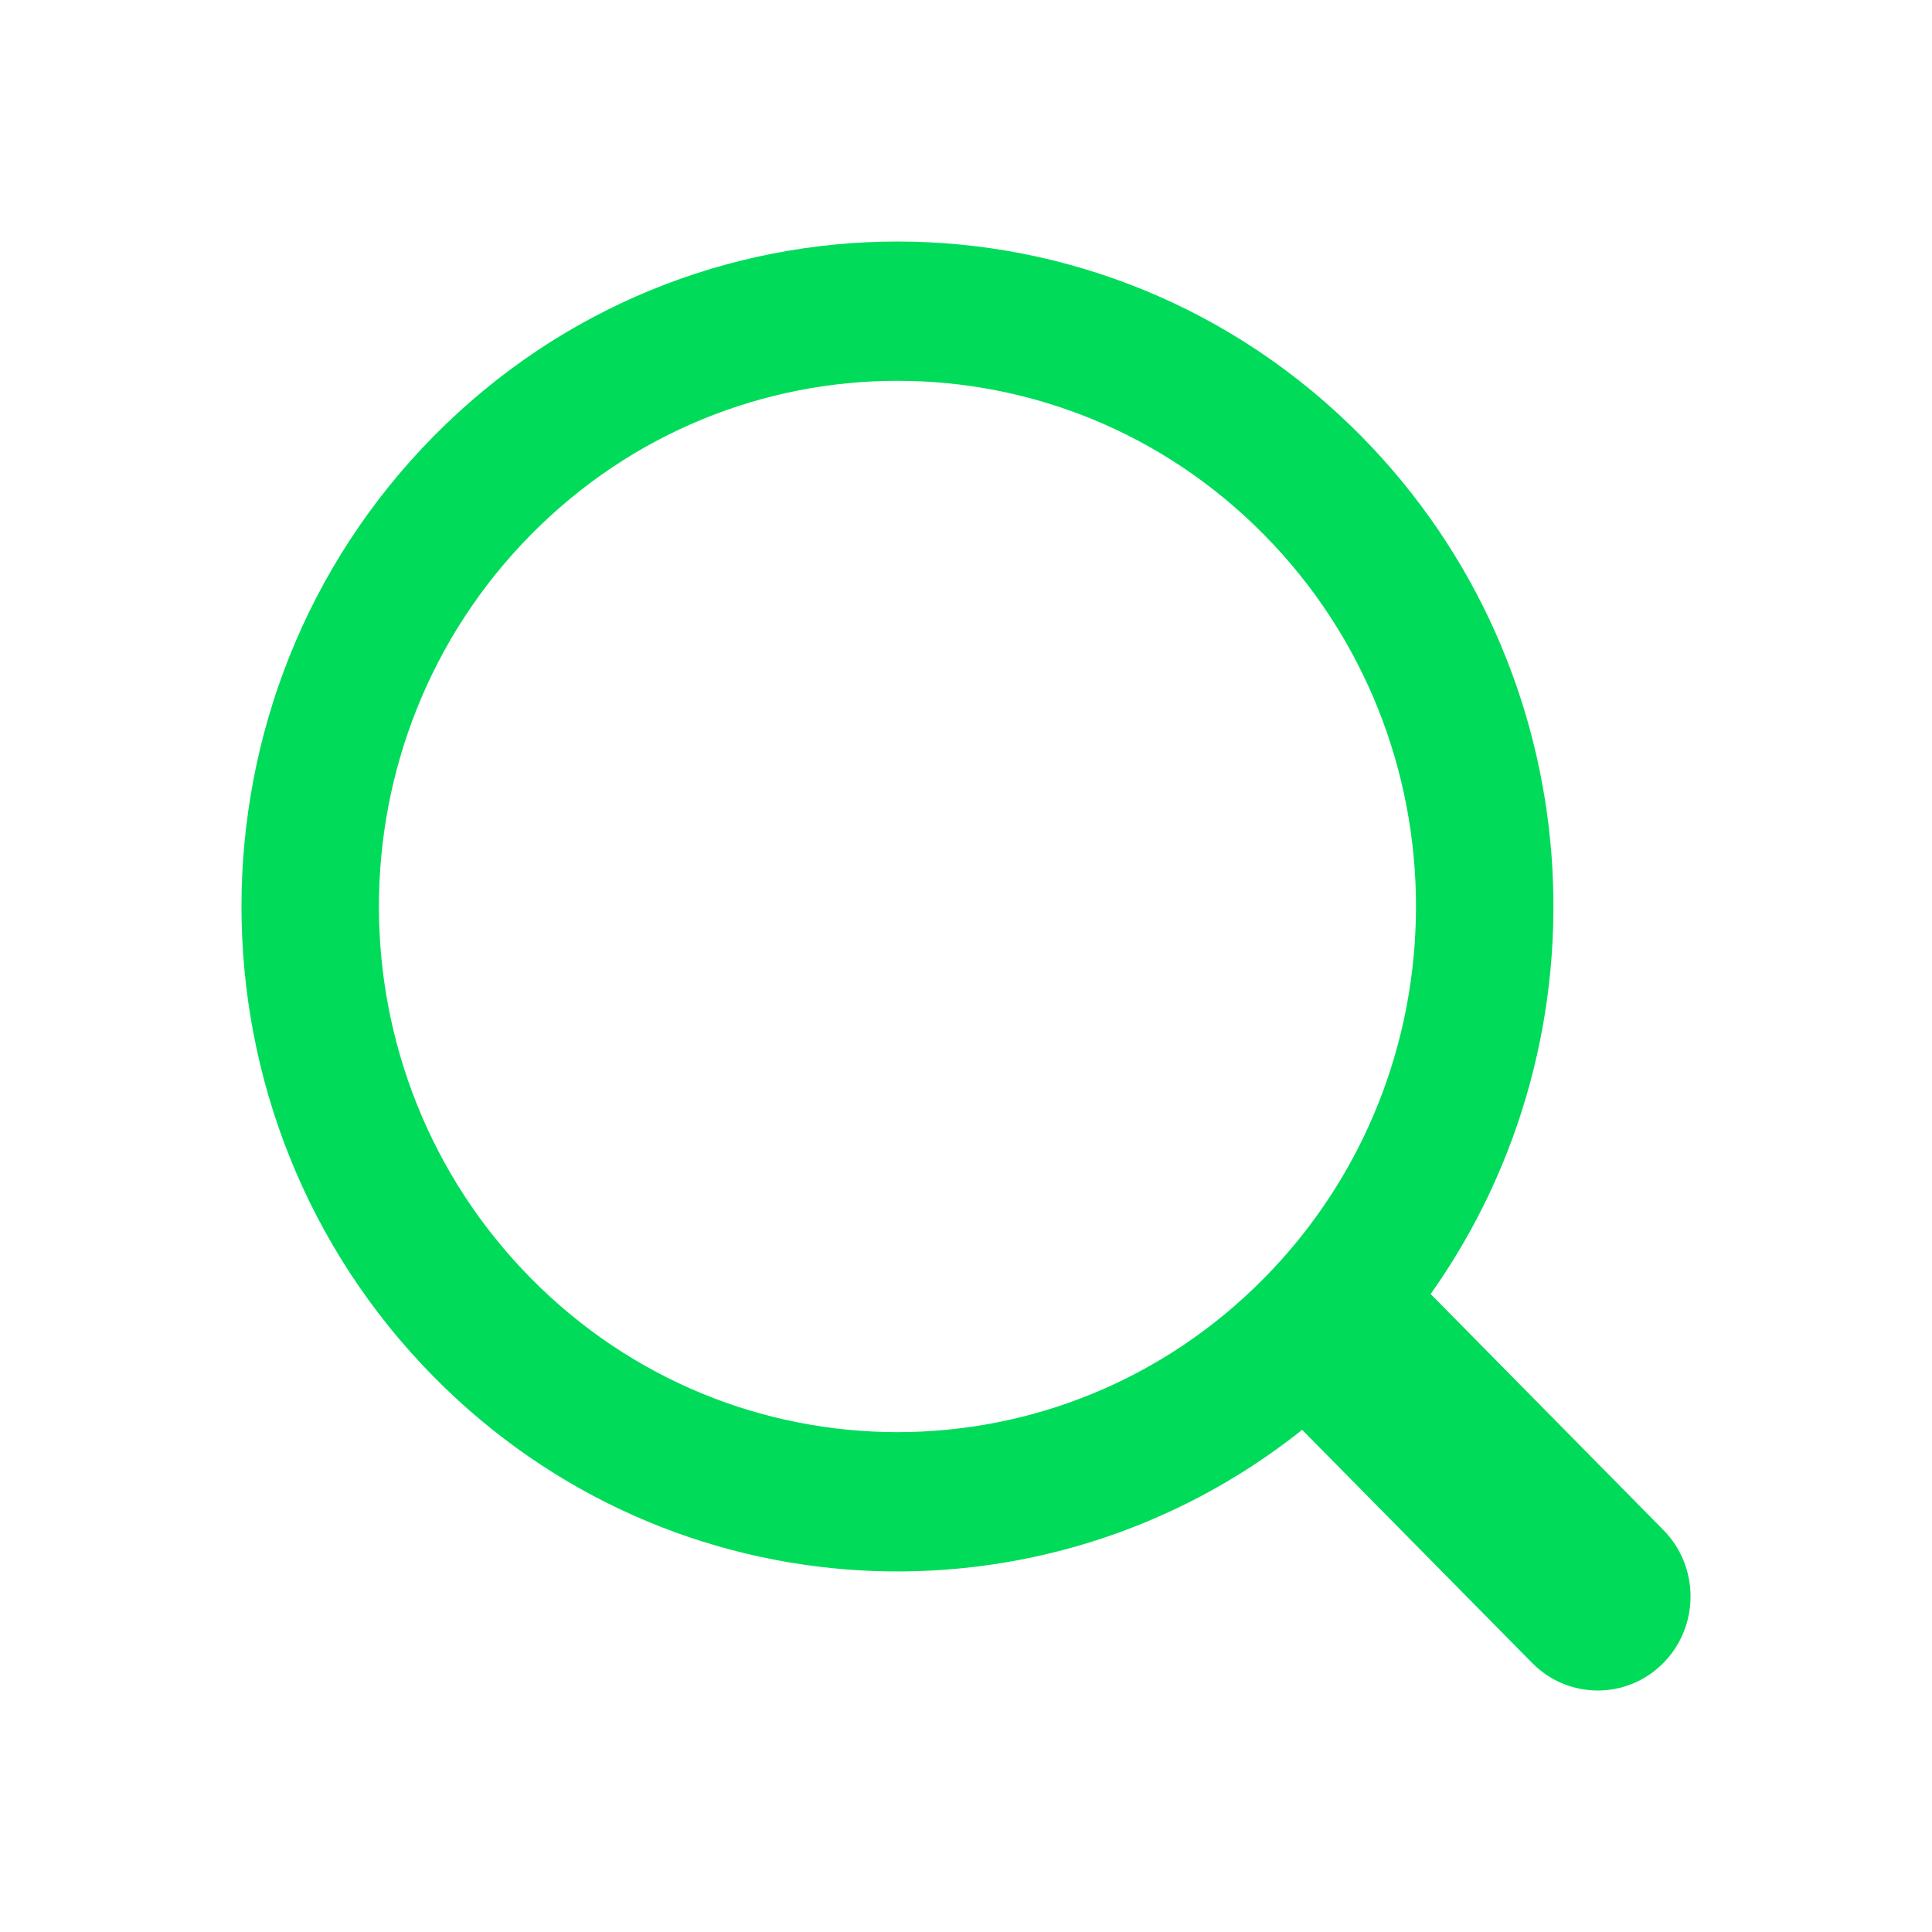 <svg width="24" height="24" viewBox="0 0 24 24" fill="none" xmlns="http://www.w3.org/2000/svg">
<path fill-rule="evenodd" clip-rule="evenodd" d="M15.703 6.643C18.219 9.193 18.219 13.328 15.703 15.878C13.188 18.428 9.109 18.428 6.594 15.878C4.078 13.328 4.078 9.193 6.594 6.643C9.109 4.093 13.188 4.093 15.703 6.643ZM17.772 16.075C20.061 12.847 19.774 8.322 16.911 5.419C13.728 2.194 8.569 2.194 5.387 5.419C2.204 8.645 2.204 13.876 5.387 17.102C8.334 20.09 12.979 20.31 16.176 17.762L19.033 20.658C19.483 21.114 20.213 21.114 20.663 20.658C21.113 20.202 21.113 19.462 20.663 19.006L17.772 16.075Z" fill="#00DC5A"/>
</svg>
